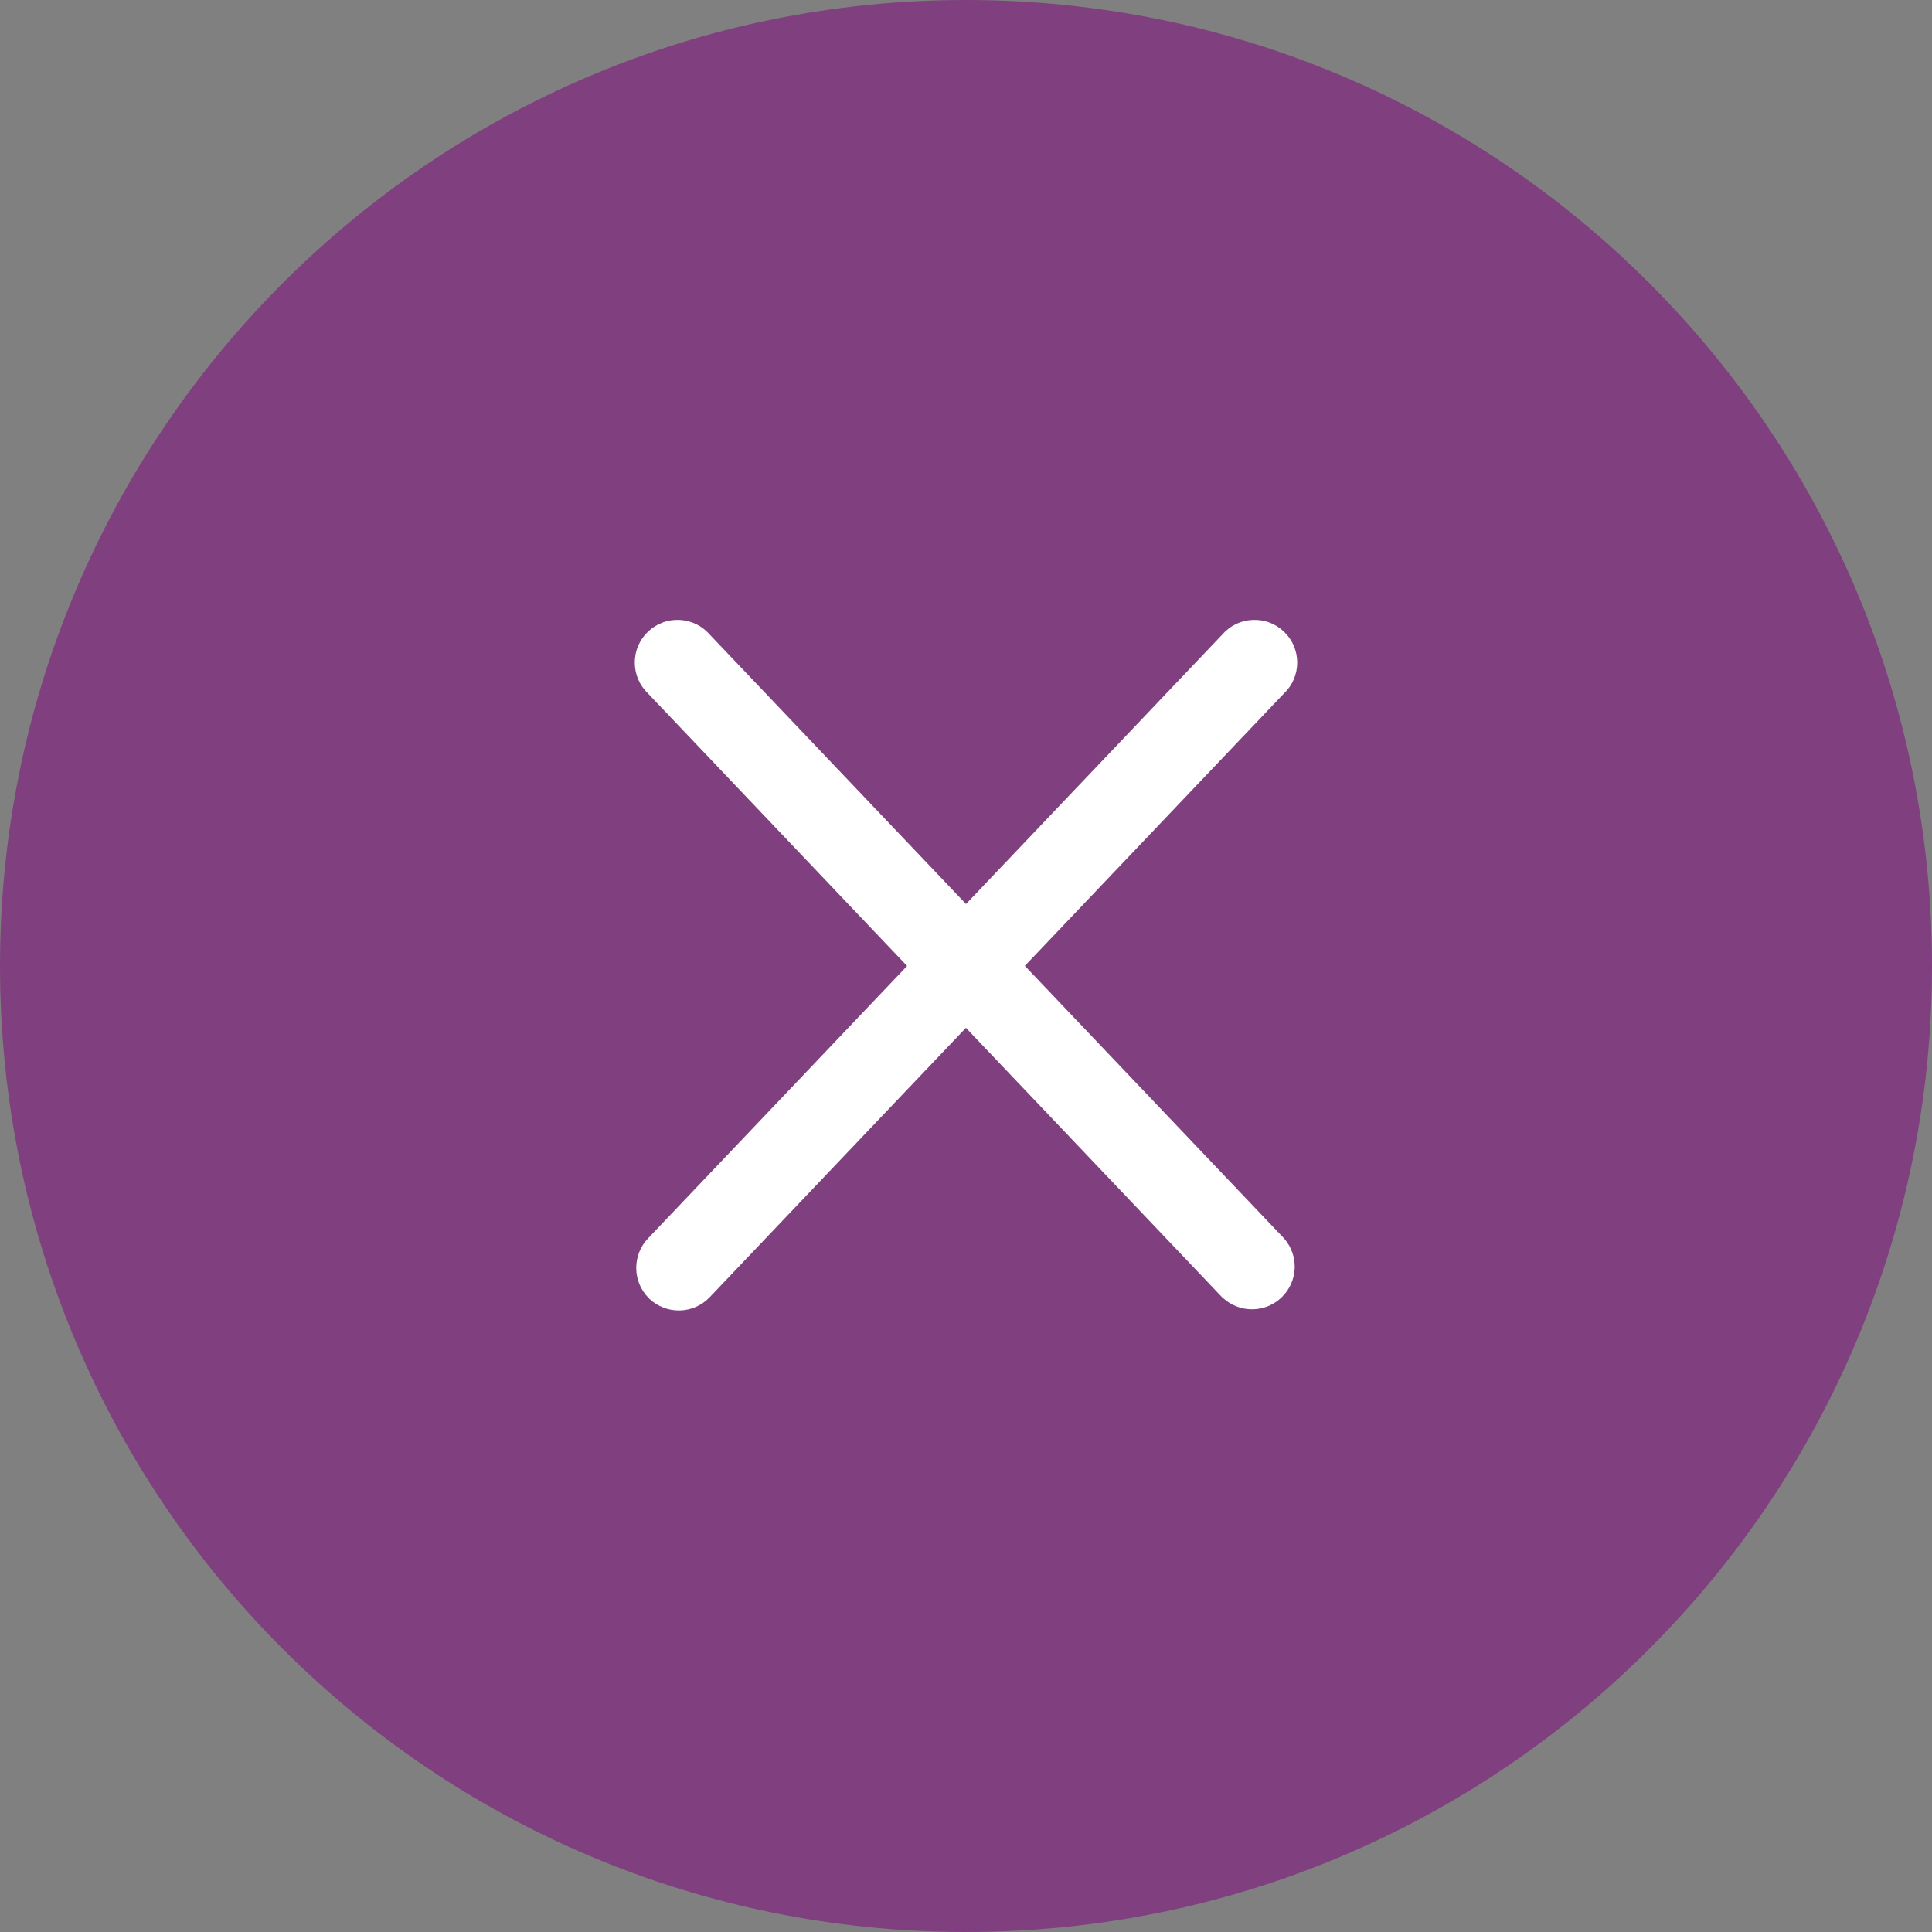 <svg width="32" height="32" viewBox="0 0 32 32" fill="none" xmlns="http://www.w3.org/2000/svg">
<rect x="0" y="0" width="32" height="32" fill="#808080" stroke="none"/>
<path d="M0 16C0 7.163 7.163 0 16 0C24.837 0 32 7.163 32 16C32 24.837 24.837 32 16 32C7.163 32 0 24.837 0 16Z" fill="#800080" fill-opacity="0.5"/>
<g clip-path="url(#clip0_1547_3324)">
<path d="M10.744 21.5C10.614 21.369 10.54 21.193 10.538 21.009C10.536 20.824 10.605 20.646 10.733 20.512L20.243 10.512C20.305 10.44 20.382 10.38 20.468 10.338C20.554 10.296 20.648 10.272 20.744 10.268C20.839 10.263 20.935 10.277 21.025 10.311C21.115 10.344 21.197 10.396 21.266 10.462C21.336 10.528 21.391 10.607 21.429 10.695C21.466 10.783 21.486 10.878 21.486 10.974C21.486 11.07 21.466 11.165 21.429 11.253C21.391 11.341 21.336 11.42 21.266 11.486L11.754 21.487C11.625 21.622 11.447 21.701 11.261 21.705C11.074 21.71 10.893 21.641 10.757 21.513L10.744 21.5Z" fill="white"/>
<path d="M20.255 21.5L20.242 21.487L10.733 11.486C10.664 11.42 10.609 11.341 10.571 11.253C10.533 11.165 10.514 11.07 10.514 10.974C10.514 10.878 10.533 10.783 10.571 10.695C10.608 10.607 10.664 10.528 10.733 10.462C10.803 10.396 10.885 10.344 10.975 10.311C11.064 10.277 11.16 10.263 11.256 10.268C11.351 10.272 11.445 10.296 11.531 10.338C11.617 10.38 11.694 10.44 11.757 10.512L21.269 20.513C21.388 20.649 21.451 20.826 21.444 21.007C21.437 21.188 21.36 21.359 21.231 21.485C21.101 21.612 20.928 21.684 20.747 21.686C20.566 21.689 20.391 21.622 20.258 21.5L20.255 21.5Z" fill="white"/>
</g>
<defs>
<clipPath id="clip0_1547_3324">
<rect width="12" height="12" fill="white" transform="translate(10 10)"/>
</clipPath>
</defs>
</svg>
